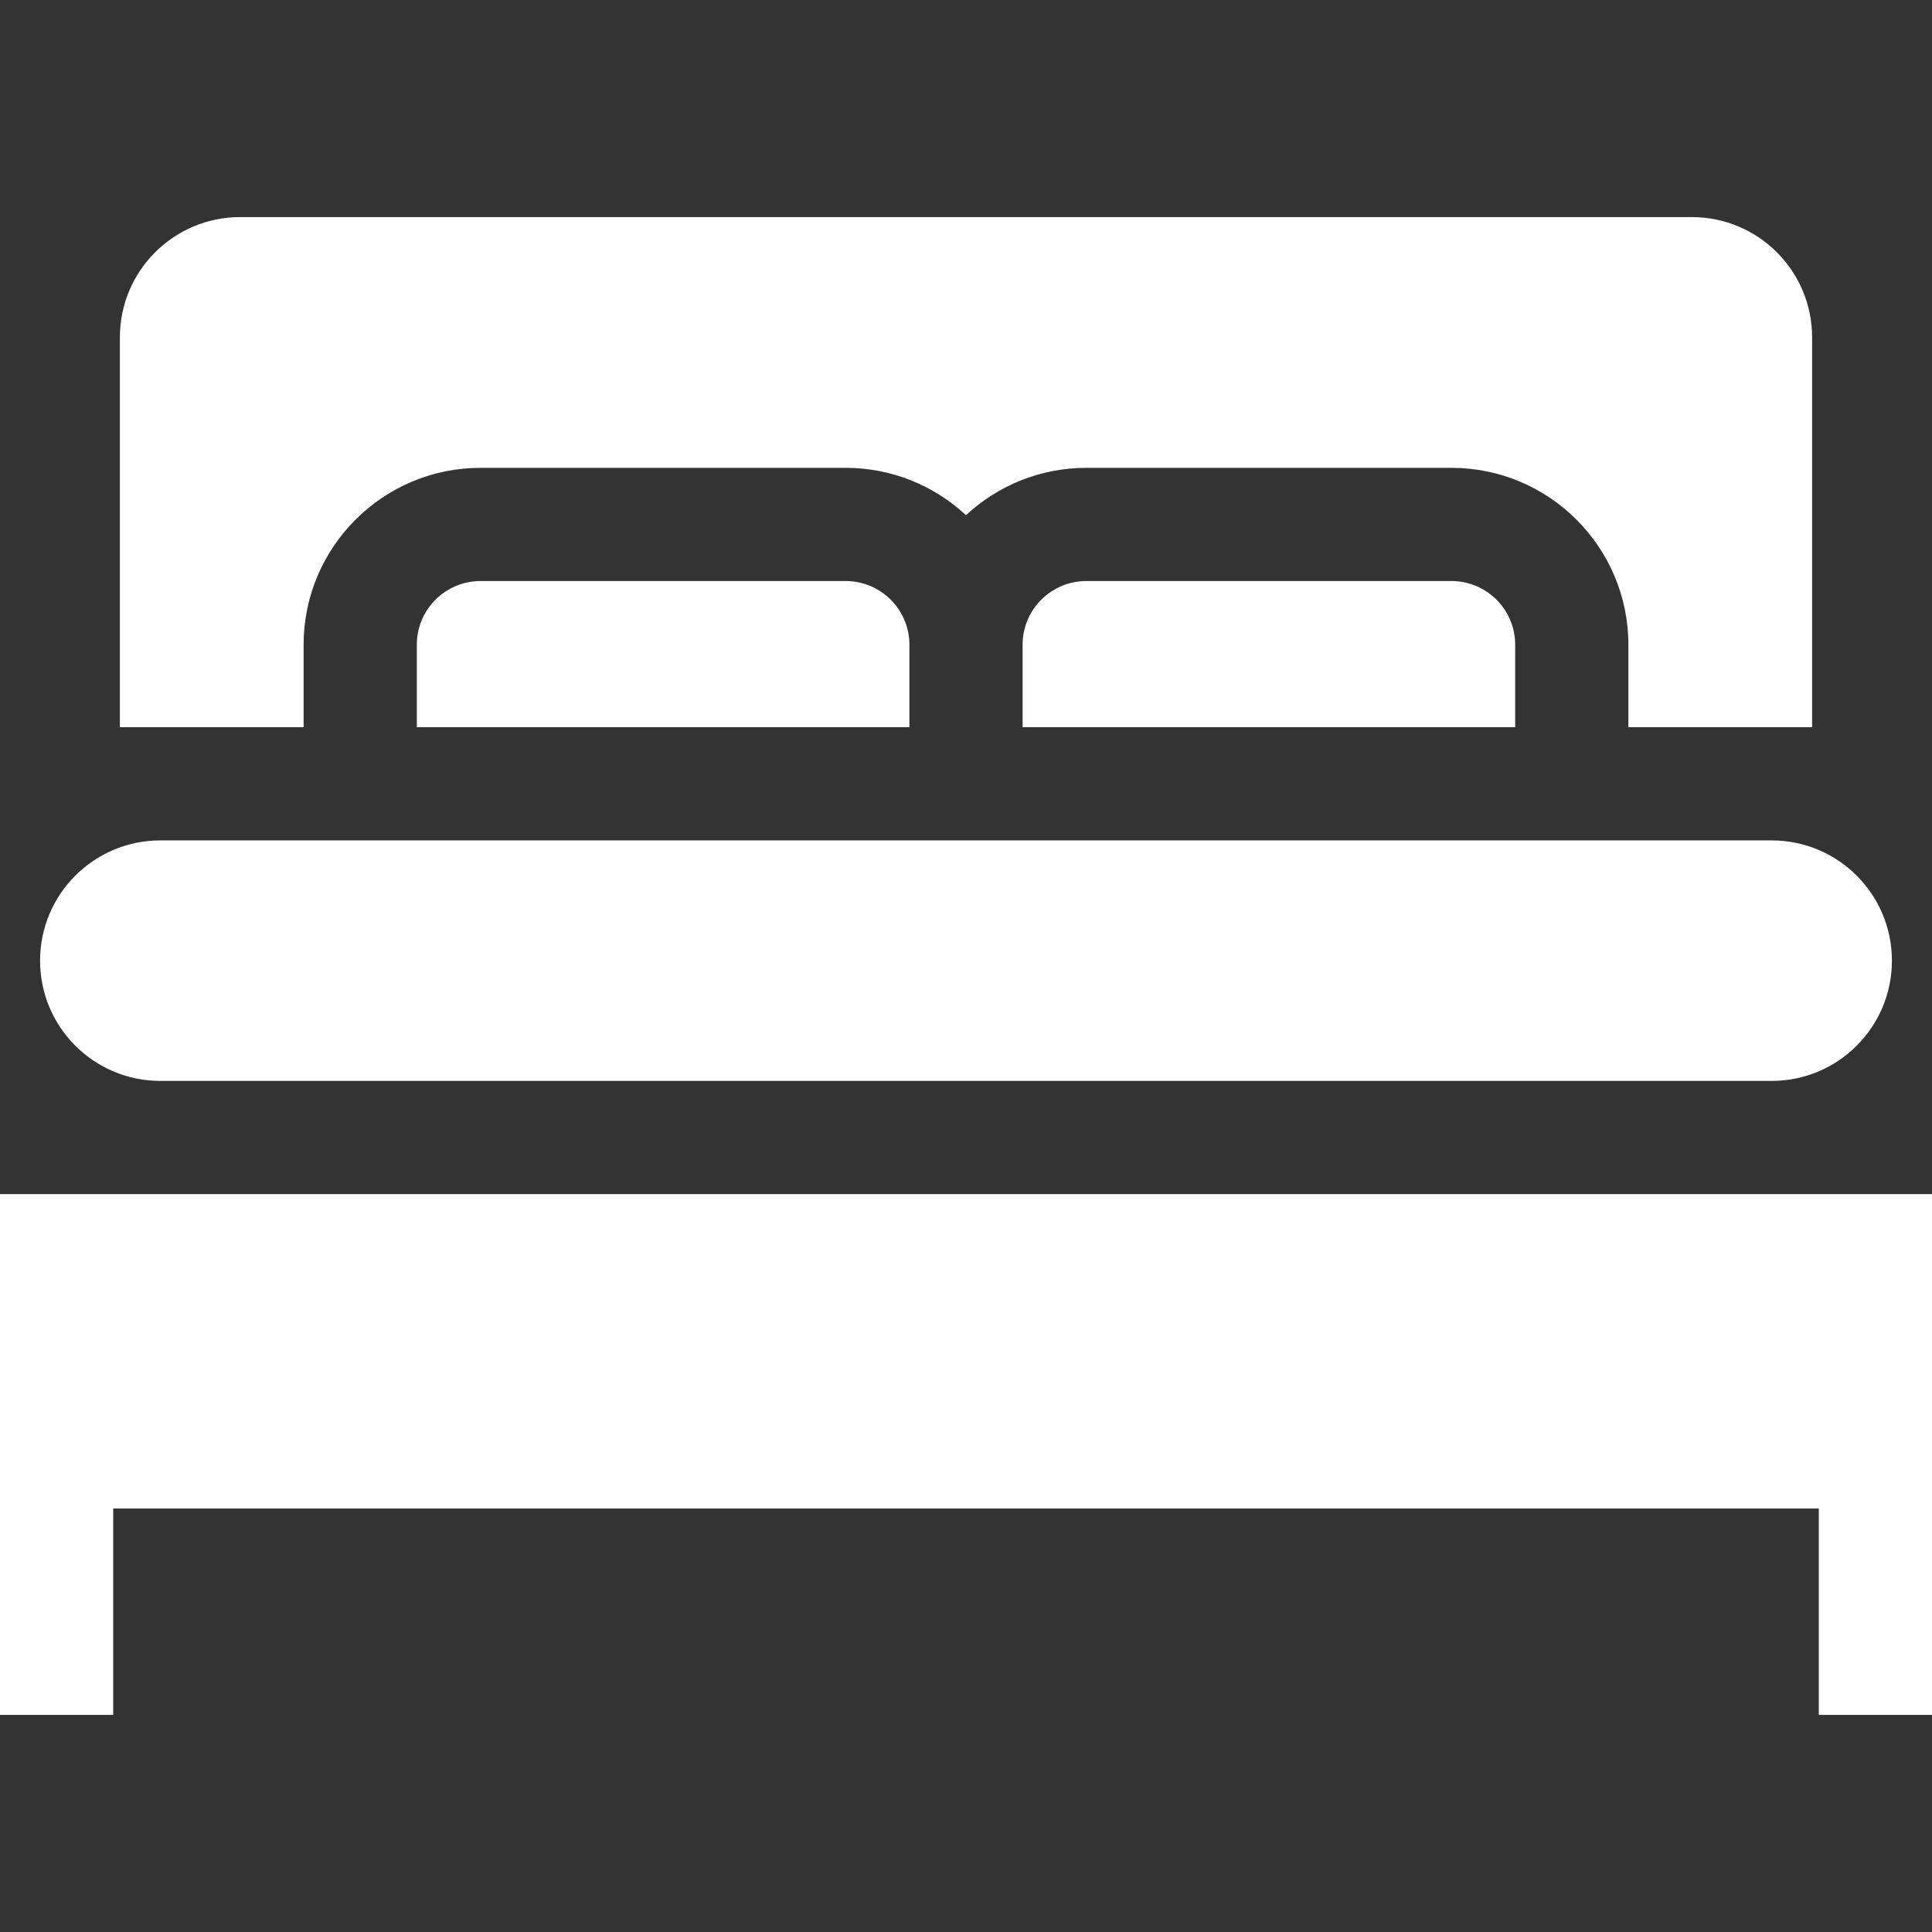 <svg id="Capa_1" fill="#fff" enable-background="new 0 0 512 512" height="512" viewBox="0 0 512 512" width="512" xmlns="http://www.w3.org/2000/svg"><rect x="0" y="0" width="512" height="512" fill="#333333" stroke="none"/><g><path d="m42.49 286.452h427.02c17.6 0 31.867-14.267 31.867-31.867 0-17.6-14.267-31.867-31.867-31.867h-427.02c-17.6 0-31.867 14.267-31.867 31.867-.001 17.6 14.267 31.867 31.867 31.867z"/><path d="m287.867 153.983c-9.301 0-16.867 7.566-16.867 16.867v21.867h130.539v-21.867c0-9.301-7.566-16.867-16.867-16.867z"/><path d="m80.46 170.851c0-25.843 21.024-46.867 46.867-46.867h96.805c12.298 0 23.498 4.768 31.867 12.544 8.369-7.776 19.569-12.544 31.867-12.544h96.805c25.843 0 46.867 21.024 46.867 46.867v21.867h48.689v-103.32c0-17.6-14.268-31.867-31.867-31.867h-384.721c-17.6 0-31.867 14.267-31.867 31.867v103.32h48.688z"/><path d="m127.328 153.983c-9.301 0-16.867 7.566-16.867 16.867v21.867h130.539v-21.867c0-9.301-7.566-16.867-16.867-16.867z"/><path d="m0 316.452v138.017h30v-54.697h452v54.697h30v-138.017z"/></g></svg>